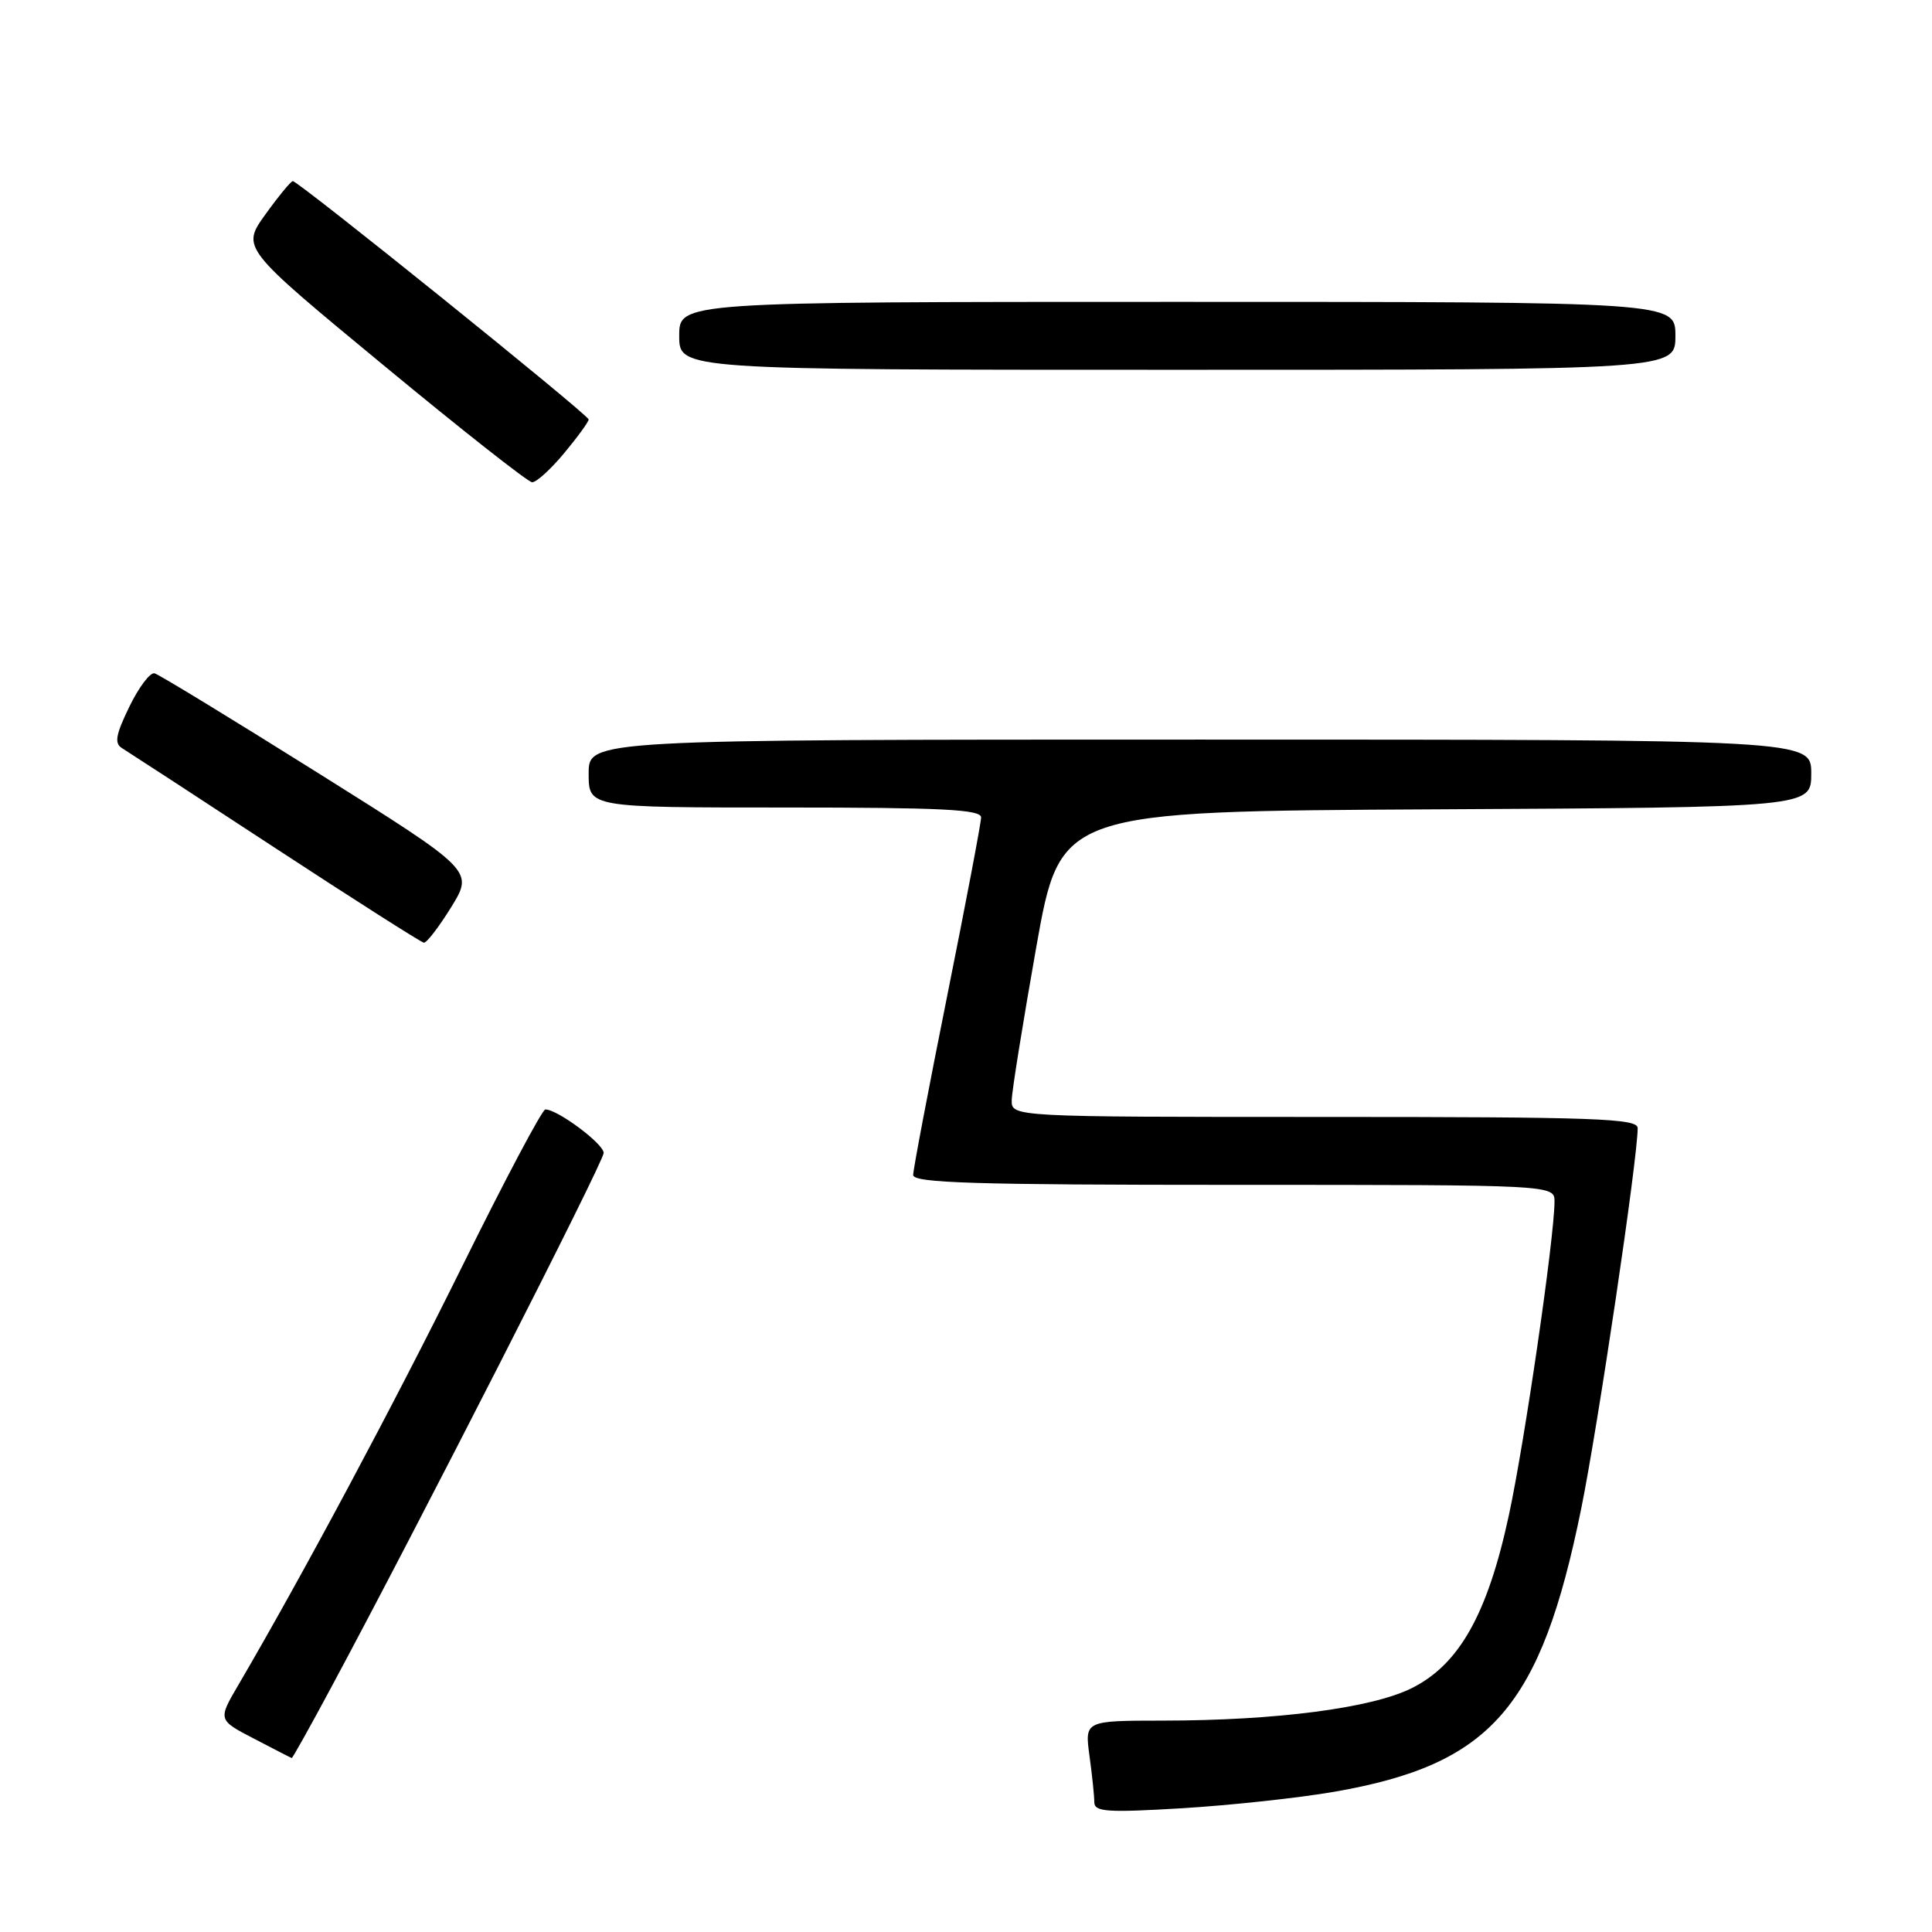 <?xml version="1.0" encoding="UTF-8" standalone="no"?>
<!DOCTYPE svg PUBLIC "-//W3C//DTD SVG 1.1//EN" "http://www.w3.org/Graphics/SVG/1.1/DTD/svg11.dtd" >
<svg xmlns="http://www.w3.org/2000/svg" xmlns:xlink="http://www.w3.org/1999/xlink" version="1.1" viewBox="0 0 256 256">
 <g >
 <path fill="currentColor"
d=" M 176.85 237.41 C 197.60 233.79 204.15 226.28 209.51 199.95 C 211.73 189.04 217.00 153.54 217.00 149.48 C 217.00 148.20 211.49 148.00 175.50 148.00 C 134.00 148.00 134.00 148.00 134.06 145.75 C 134.09 144.51 135.56 135.40 137.31 125.50 C 140.51 107.50 140.51 107.50 190.25 107.24 C 240.00 106.98 240.00 106.98 240.00 102.49 C 240.00 98.00 240.00 98.00 159.00 98.00 C 78.00 98.00 78.00 98.00 78.00 102.50 C 78.00 107.00 78.00 107.00 104.00 107.00 C 124.80 107.00 130.00 107.26 130.00 108.31 C 130.00 109.03 127.97 119.69 125.50 132.00 C 123.03 144.31 121.00 154.97 121.00 155.69 C 121.00 156.75 129.08 157.00 163.50 157.00 C 206.00 157.00 206.00 157.00 205.98 159.25 C 205.94 164.19 202.02 191.11 199.93 200.79 C 197.10 213.92 193.33 220.60 187.00 223.72 C 181.69 226.34 169.09 227.98 154.11 227.99 C 143.73 228.00 143.73 228.00 144.36 232.64 C 144.71 235.19 145.00 237.96 145.00 238.79 C 145.00 240.08 146.63 240.20 156.66 239.60 C 163.07 239.21 172.15 238.23 176.85 237.41 Z  M 43.80 223.75 C 55.39 202.20 80.00 153.93 79.99 152.77 C 79.98 151.55 73.84 146.98 72.26 147.01 C 71.84 147.02 66.89 156.36 61.26 167.76 C 52.27 185.96 40.02 208.87 31.58 223.27 C 28.87 227.90 28.87 227.90 33.69 230.40 C 36.33 231.78 38.57 232.93 38.66 232.95 C 38.75 232.98 41.07 228.84 43.80 223.75 Z  M 59.80 120.18 C 62.76 115.36 62.76 115.36 42.15 102.43 C 30.81 95.32 21.06 89.37 20.48 89.22 C 19.90 89.06 18.40 91.05 17.14 93.64 C 15.32 97.39 15.13 98.50 16.18 99.14 C 16.91 99.59 26.05 105.54 36.50 112.39 C 46.95 119.23 55.80 124.86 56.16 124.91 C 56.53 124.96 58.16 122.83 59.80 120.18 Z  M 74.75 60.05 C 76.54 57.90 78.00 55.89 78.00 55.58 C 78.00 54.98 39.55 24.00 38.80 24.00 C 38.55 24.00 36.91 25.99 35.16 28.42 C 31.99 32.84 31.99 32.84 50.75 48.34 C 61.06 56.87 69.95 63.87 70.50 63.90 C 71.05 63.94 72.96 62.20 74.75 60.05 Z  M 222.00 44.50 C 222.00 40.00 222.00 40.00 156.00 40.00 C 90.00 40.00 90.00 40.00 90.00 44.50 C 90.00 49.00 90.00 49.00 156.00 49.00 C 222.00 49.00 222.00 49.00 222.00 44.50 Z "/>
</g>
</svg>